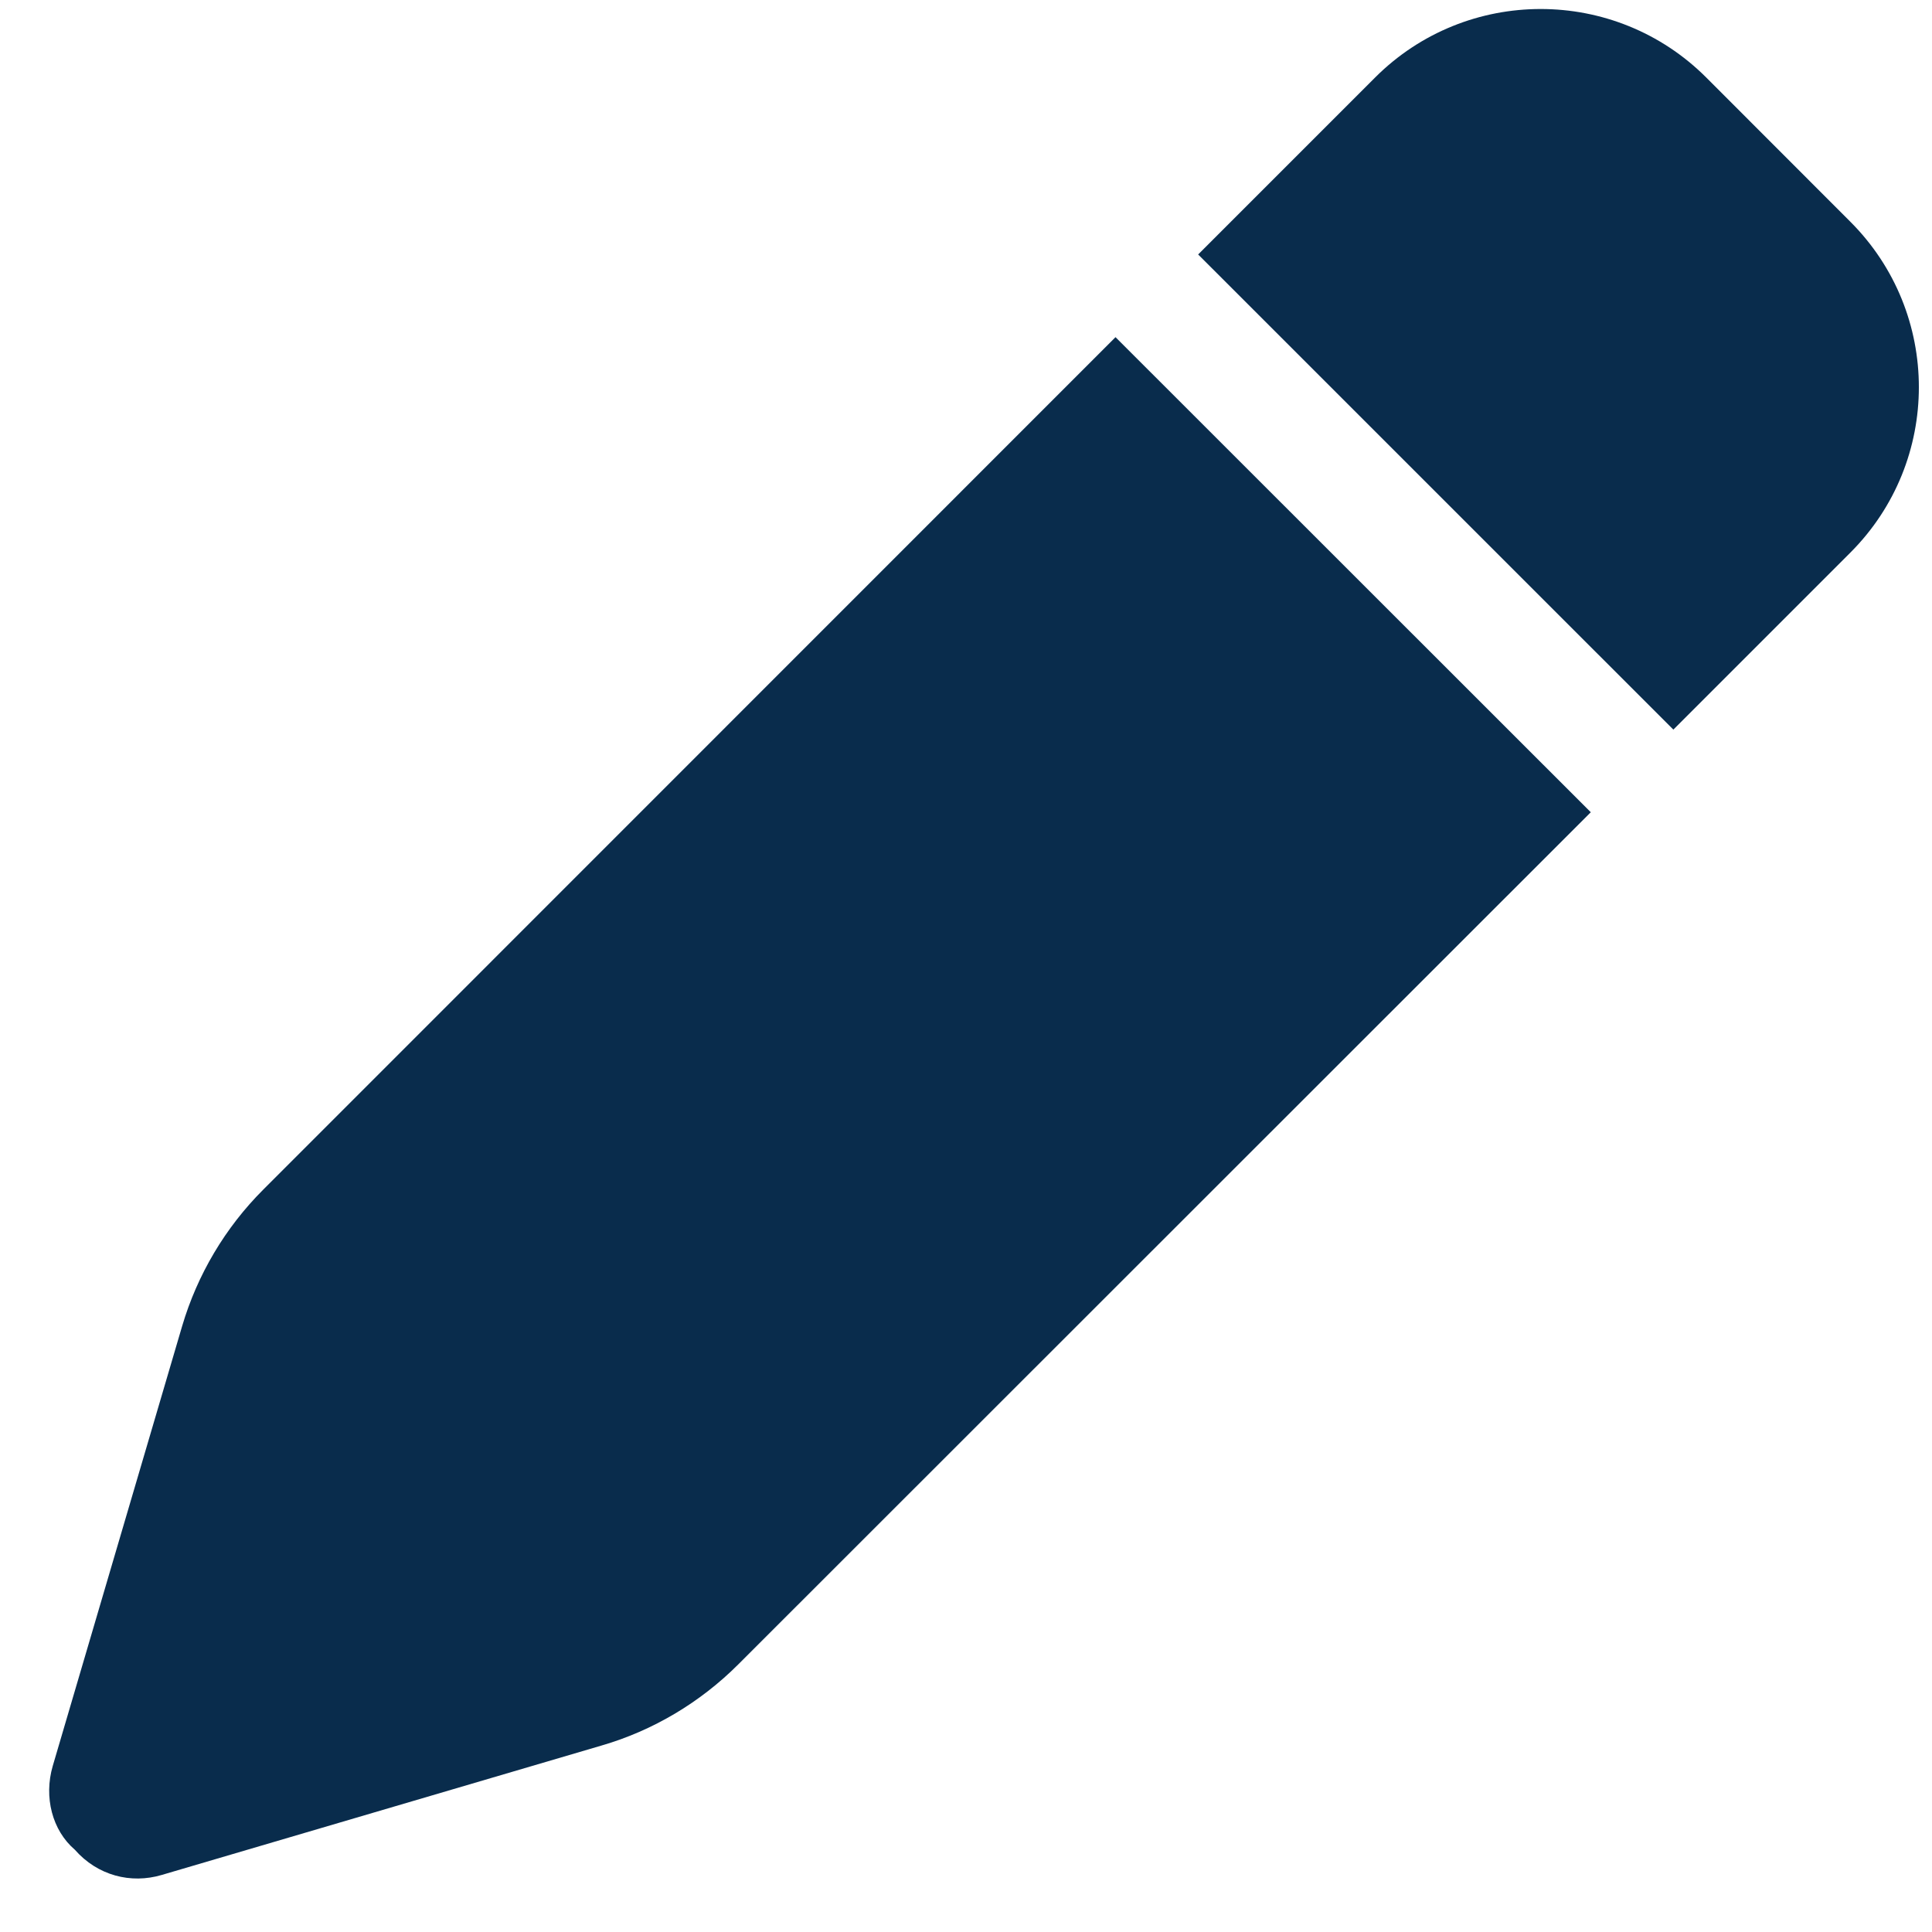 <svg width="31" height="31" viewBox="0 0 31 31" fill="none" xmlns="http://www.w3.org/2000/svg">
<path d="M22.064 1.244C23.53 -0.222 25.912 -0.222 27.378 1.244L29.689 3.557C31.156 5.023 31.156 7.402 29.689 8.868L26.85 11.707L19.225 4.083L22.064 1.244ZM25.525 13.033L11.846 26.706C11.236 27.316 10.479 27.768 9.652 28.008L2.594 30.085C2.1 30.231 1.566 30.096 1.201 29.68C0.837 29.369 0.701 28.835 0.846 28.337L2.922 21.28C3.166 20.453 3.614 19.697 4.225 19.087L17.899 5.41L25.525 13.033Z" fill="#092C4C"/>
</svg>
